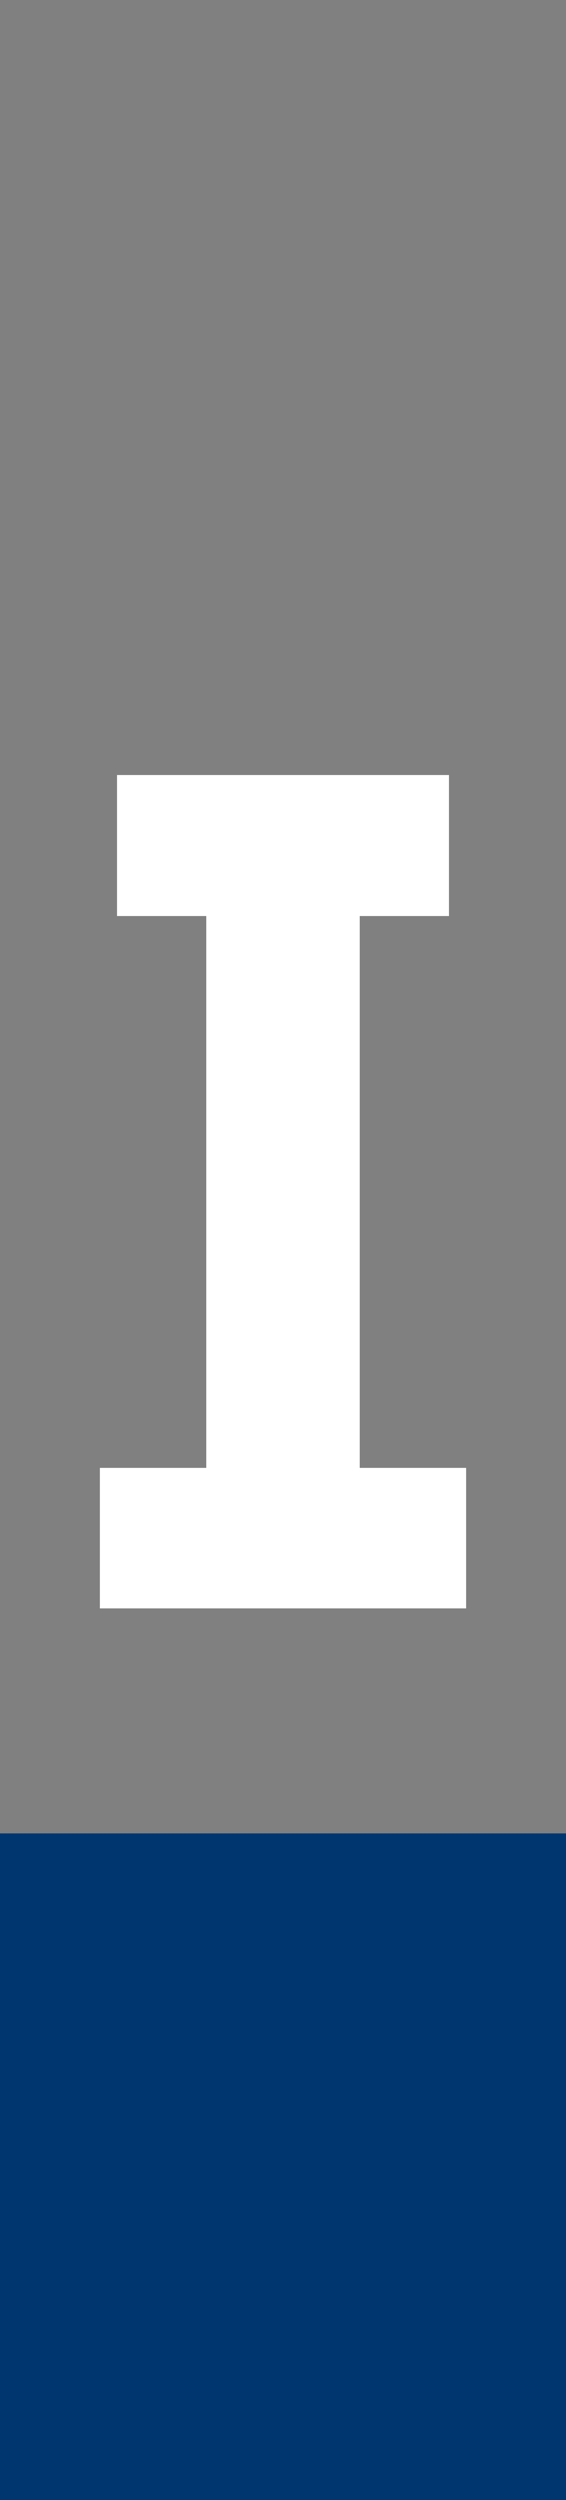 <?xml version="1.0" encoding="UTF-8"?>
<svg xmlns="http://www.w3.org/2000/svg" viewBox="0 0 34 150">
  <rect x="0" y="0" width="34" height="150" fill="#808080" stroke="none"/>
  <g id="a">
    <polygon points="21.61 88.07 21.61 54.96 26.97 54.96 26.97 46.5 7.03 46.5 7.03 54.96 12.39 54.96 12.39 88.07 6 88.07 6 96.5 28 96.5 28 88.07 21.61 88.07" style="fill: #fff;"/>
  </g>
  <g id="c">
    <rect y="110" width="34" height="40" style="fill: #003670;"/>
  </g>
</svg>
